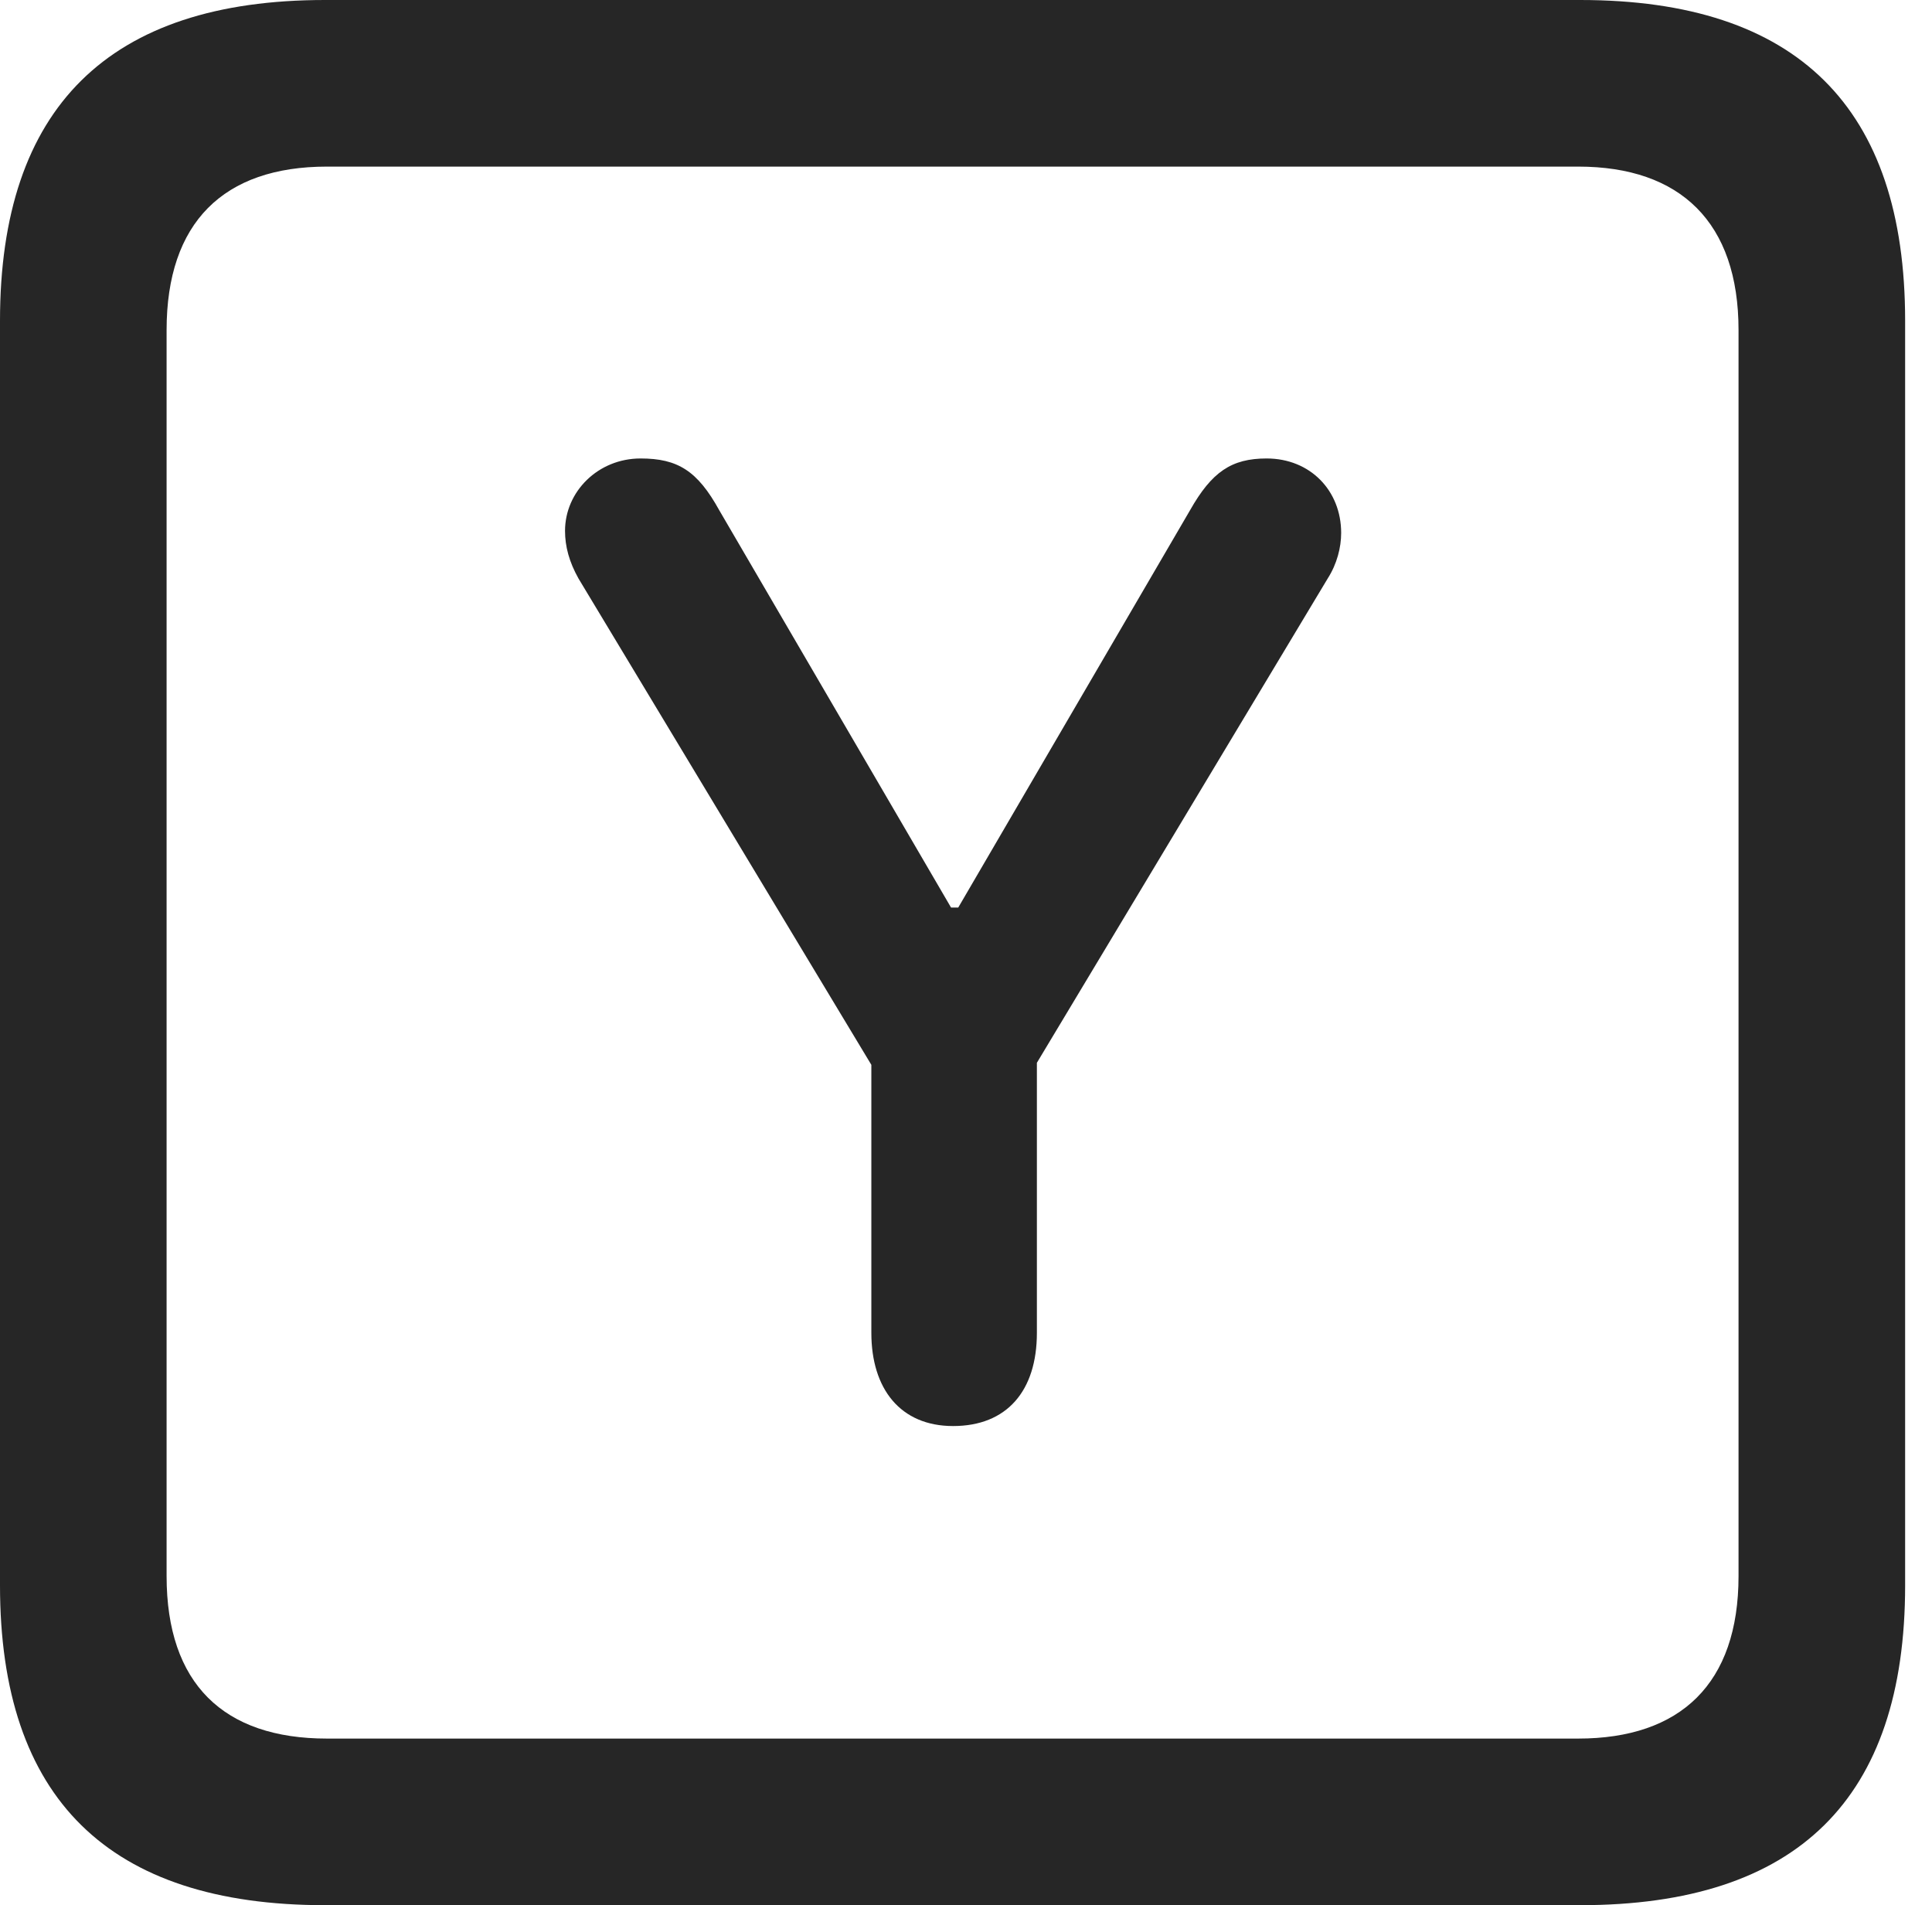 <?xml version="1.0" encoding="UTF-8"?>
<!--Generator: Apple Native CoreSVG 326-->
<!DOCTYPE svg
PUBLIC "-//W3C//DTD SVG 1.1//EN"
       "http://www.w3.org/Graphics/SVG/1.1/DTD/svg11.dtd">
<svg version="1.1" xmlns="http://www.w3.org/2000/svg" xmlns:xlink="http://www.w3.org/1999/xlink" viewBox="0 0 25.525 25.17">
 <g>
  <rect height="25.17" opacity="0" width="25.525" x="0" y="0"/>
  <path d="M4.293 25.17L20.877 25.17C23.748 25.17 25.17 23.762 25.17 20.945L25.17 4.238C25.17 1.422 23.748 0 20.877 0L4.293 0C1.436 0 0 1.422 0 4.238L0 20.945C0 23.762 1.436 25.17 4.293 25.17ZM4.32 22.969C2.953 22.969 2.201 22.244 2.201 20.822L2.201 4.361C2.201 2.939 2.953 2.201 4.32 2.201L20.85 2.201C22.203 2.201 22.969 2.939 22.969 4.361L22.969 20.822C22.969 22.244 22.203 22.969 20.85 22.969Z" fill="black" fill-opacity="0.85"/>
  <path d="M12.592 18.84C13.303 18.84 13.699 18.375 13.699 17.609L13.699 14.041L17.541 7.643C17.664 7.451 17.719 7.232 17.719 7.041C17.719 6.48 17.309 6.057 16.734 6.057C16.27 6.057 16.01 6.234 15.723 6.74L12.66 11.99L12.565 11.99L9.502 6.74C9.215 6.221 8.955 6.057 8.463 6.057C7.902 6.057 7.465 6.494 7.465 7.014C7.465 7.219 7.52 7.424 7.643 7.643L11.512 14.068L11.512 17.609C11.512 18.348 11.895 18.84 12.592 18.84Z" fill="black" fill-opacity="0.85"/>
 </g>
</svg>
